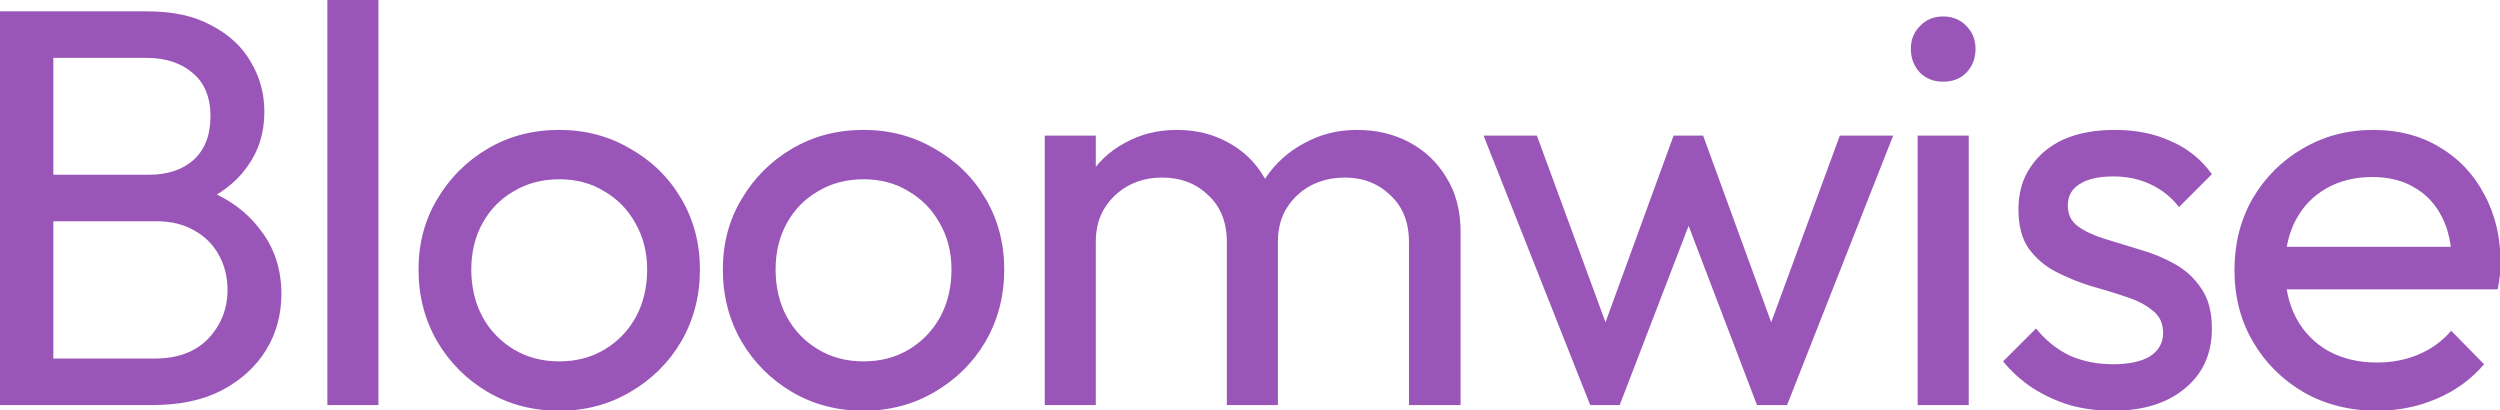<svg width="1322" height="217" viewBox="0 0 1322 217" fill="none" xmlns="http://www.w3.org/2000/svg">
<g clip-path="url(#clip0_85_28)">
<path d="M1256.88 217.2C1242.68 217.2 1229.88 214 1218.48 207.6C1207.08 201 1198.08 192.1 1191.48 180.9C1184.88 169.7 1181.58 157 1181.58 142.8C1181.58 128.8 1184.78 116.2 1191.18 105C1197.78 93.8 1206.58 85 1217.58 78.6C1228.78 72 1241.28 68.7 1255.08 68.7C1268.28 68.7 1279.88 71.7 1289.88 77.7C1300.08 83.7 1307.98 92 1313.58 102.6C1319.38 113.2 1322.28 125.2 1322.28 138.6C1322.28 140.6 1322.18 142.8 1321.98 145.2C1321.78 147.4 1321.38 150 1320.78 153H1200.48V130.5H1306.38L1296.48 139.2C1296.48 129.6 1294.78 121.5 1291.38 114.9C1287.98 108.1 1283.18 102.9 1276.98 99.3C1270.78 95.5 1263.28 93.6 1254.48 93.6C1245.28 93.6 1237.18 95.6 1230.18 99.6C1223.18 103.6 1217.78 109.2 1213.98 116.4C1210.18 123.6 1208.28 132.1 1208.28 141.9C1208.28 151.9 1210.28 160.7 1214.28 168.3C1218.28 175.7 1223.98 181.5 1231.38 185.7C1238.78 189.7 1247.28 191.7 1256.88 191.7C1264.88 191.7 1272.18 190.3 1278.78 187.5C1285.58 184.7 1291.38 180.5 1296.18 174.9L1313.58 192.6C1306.78 200.6 1298.38 206.7 1288.38 210.9C1278.58 215.1 1268.08 217.2 1256.88 217.2Z" fill="#9956B8"/>
<path d="M1117.15 217.2C1109.15 217.2 1101.55 216.2 1094.35 214.2C1087.35 212 1080.85 209 1074.85 205.2C1068.85 201.2 1063.65 196.5 1059.25 191.1L1076.65 173.7C1081.85 180.1 1087.85 184.9 1094.65 188.1C1101.45 191.1 1109.05 192.6 1117.45 192.6C1125.85 192.6 1132.35 191.2 1136.95 188.4C1141.55 185.4 1143.85 181.3 1143.85 176.1C1143.85 170.9 1141.95 166.9 1138.15 164.1C1134.55 161.1 1129.85 158.7 1124.05 156.9C1118.25 154.9 1112.05 153 1105.45 151.2C1099.05 149.2 1092.95 146.7 1087.15 143.7C1081.35 140.7 1076.55 136.6 1072.75 131.4C1069.15 126.2 1067.35 119.3 1067.35 110.7C1067.35 102.1 1069.45 94.7 1073.65 88.5C1077.85 82.1 1083.65 77.2 1091.05 73.8C1098.65 70.4 1107.75 68.7 1118.35 68.7C1129.55 68.7 1139.45 70.7 1148.05 74.7C1156.85 78.5 1164.05 84.3 1169.65 92.1L1152.25 109.5C1148.25 104.3 1143.25 100.3 1137.25 97.5C1131.45 94.7 1124.85 93.3 1117.45 93.3C1109.65 93.3 1103.65 94.7 1099.45 97.5C1095.45 100.1 1093.45 103.8 1093.45 108.6C1093.45 113.4 1095.25 117.1 1098.85 119.7C1102.45 122.3 1107.15 124.5 1112.95 126.3C1118.95 128.1 1125.15 130 1131.55 132C1137.95 133.8 1144.05 136.3 1149.85 139.5C1155.65 142.7 1160.35 147 1163.95 152.4C1167.75 157.8 1169.65 164.9 1169.65 173.7C1169.65 187.1 1164.85 197.7 1155.25 205.5C1145.85 213.3 1133.15 217.2 1117.15 217.2Z" fill="#9956B8"/>
<path d="M1014.06 214.2V71.7H1041.06V214.2H1014.06ZM1027.56 43.2C1022.56 43.2 1018.46 41.6 1015.26 38.4C1012.06 35 1010.46 30.8 1010.46 25.8C1010.46 21 1012.06 17 1015.26 13.8C1018.46 10.4 1022.56 8.7 1027.56 8.7C1032.56 8.7 1036.66 10.4 1039.86 13.8C1043.06 17 1044.66 21 1044.66 25.8C1044.66 30.8 1043.06 35 1039.86 38.4C1036.66 41.6 1032.56 43.2 1027.56 43.2Z" fill="#9956B8"/>
<path d="M840.902 214.2L784.502 71.7H812.702L853.502 182.7H844.502L885.002 71.7H900.602L941.102 182.7H932.102L972.902 71.7H1001.1L945.002 214.2H929.102L888.002 106.5H897.902L856.502 214.2H840.902Z" fill="#9956B8"/>
<path d="M552.462 214.2V71.7H579.462V214.2H552.462ZM648.762 214.2V128.1C648.762 117.5 645.462 109.2 638.862 103.2C632.462 97 624.362 93.9 614.562 93.9C607.962 93.9 602.062 95.3 596.862 98.1C591.662 100.9 587.462 104.8 584.262 109.8C581.062 114.8 579.462 120.8 579.462 127.8L568.362 122.4C568.362 111.6 570.662 102.2 575.262 94.2C580.062 86.2 586.562 80 594.762 75.6C602.962 71 612.162 68.7 622.362 68.7C632.362 68.7 641.362 70.9 649.362 75.3C657.562 79.7 663.962 85.9 668.562 93.9C673.362 101.9 675.762 111.4 675.762 122.4V214.2H648.762ZM745.062 214.2V128.1C745.062 117.5 741.762 109.2 735.162 103.2C728.762 97 720.762 93.9 711.162 93.9C704.562 93.9 698.562 95.3 693.162 98.1C687.962 100.9 683.762 104.8 680.562 109.8C677.362 114.8 675.762 120.8 675.762 127.8L660.462 122.4C661.062 111.4 663.962 102 669.162 94.2C674.562 86.2 681.462 80 689.862 75.6C698.262 71 707.462 68.7 717.462 68.7C727.862 68.7 737.162 70.9 745.362 75.3C753.562 79.7 760.062 85.9 764.862 93.9C769.862 101.9 772.362 111.5 772.362 122.7V214.2H745.062Z" fill="#9956B8"/>
<path d="M456.64 217.2C442.64 217.2 430.04 213.9 418.84 207.3C407.64 200.7 398.74 191.8 392.14 180.6C385.54 169.2 382.24 156.5 382.24 142.5C382.24 128.7 385.54 116.3 392.14 105.3C398.74 94.1 407.64 85.2 418.84 78.6C430.04 72 442.64 68.7 456.64 68.7C470.44 68.7 482.94 72 494.14 78.6C505.54 85 514.54 93.8 521.14 105C527.74 116.2 531.04 128.7 531.04 142.5C531.04 156.5 527.74 169.2 521.14 180.6C514.54 191.8 505.54 200.7 494.14 207.3C482.94 213.9 470.44 217.2 456.64 217.2ZM456.64 191.1C465.64 191.1 473.64 189 480.64 184.8C487.64 180.6 493.14 174.9 497.14 167.7C501.14 160.3 503.14 151.9 503.14 142.5C503.14 133.3 501.04 125.1 496.84 117.9C492.84 110.7 487.34 105.1 480.34 101.1C473.54 96.9 465.64 94.8 456.64 94.8C447.64 94.8 439.64 96.9 432.64 101.1C425.64 105.1 420.14 110.7 416.14 117.9C412.14 125.1 410.14 133.3 410.14 142.5C410.14 151.9 412.14 160.3 416.14 167.7C420.14 174.9 425.64 180.6 432.64 184.8C439.64 189 447.64 191.1 456.64 191.1Z" fill="#9956B8"/>
<path d="M295.718 217.2C281.718 217.2 269.118 213.9 257.918 207.3C246.718 200.7 237.818 191.8 231.218 180.6C224.618 169.2 221.318 156.5 221.318 142.5C221.318 128.7 224.618 116.3 231.218 105.3C237.818 94.1 246.718 85.2 257.918 78.6C269.118 72 281.718 68.7 295.718 68.7C309.518 68.7 322.018 72 333.218 78.6C344.618 85 353.618 93.8 360.218 105C366.818 116.2 370.118 128.7 370.118 142.5C370.118 156.5 366.818 169.2 360.218 180.6C353.618 191.8 344.618 200.7 333.218 207.3C322.018 213.9 309.518 217.2 295.718 217.2ZM295.718 191.1C304.718 191.1 312.718 189 319.718 184.8C326.718 180.6 332.218 174.9 336.218 167.7C340.218 160.3 342.218 151.9 342.218 142.5C342.218 133.3 340.118 125.1 335.918 117.9C331.918 110.7 326.418 105.1 319.418 101.1C312.618 96.9 304.718 94.8 295.718 94.8C286.718 94.8 278.718 96.9 271.718 101.1C264.718 105.1 259.218 110.7 255.218 117.9C251.218 125.1 249.218 133.3 249.218 142.5C249.218 151.9 251.218 160.3 255.218 167.7C259.218 174.9 264.718 180.6 271.718 184.8C278.718 189 286.718 191.1 295.718 191.1Z" fill="#9956B8"/>
<path d="M173.114 214.2V0H200.114V214.2H173.114Z" fill="#9956B8"/>
<path d="M18.9 214.2V189.6H81.9C93.9 189.6 103.3 186.1 110.1 179.1C116.9 171.9 120.3 163.3 120.3 153.3C120.3 146.5 118.8 140.4 115.8 135C112.8 129.4 108.4 125 102.6 121.8C97 118.6 90.4 117 82.8 117H18.9V92.4H78.6C88.6 92.4 96.5 89.8 102.3 84.6C108.3 79.2 111.3 71.5 111.3 61.5C111.3 51.5 108.2 43.9 102 38.7C95.8 33.3 87.6 30.6 77.4 30.6H18.9V6H78C91.6 6 102.9 8.5 111.9 13.5C121.1 18.3 128 24.7 132.6 32.7C137.4 40.7 139.8 49.5 139.8 59.1C139.8 70.3 136.7 80.1 130.5 88.5C124.5 96.9 115.6 103.5 103.8 108.3L106.2 99.3C119.6 104.1 130 111.4 137.4 121.2C145 130.8 148.8 142.2 148.8 155.4C148.8 166.4 146.1 176.3 140.7 185.1C135.3 193.9 127.5 201 117.3 206.4C107.3 211.6 95 214.2 80.4 214.2H18.9ZM0 214.2V6H28.2V214.2H0Z" fill="#9956B8"/>
</g>
<defs>
<clipPath id="clip0_85_28">
<rect width="1322" height="217" fill="white"/>
</clipPath>
</defs>
</svg>
